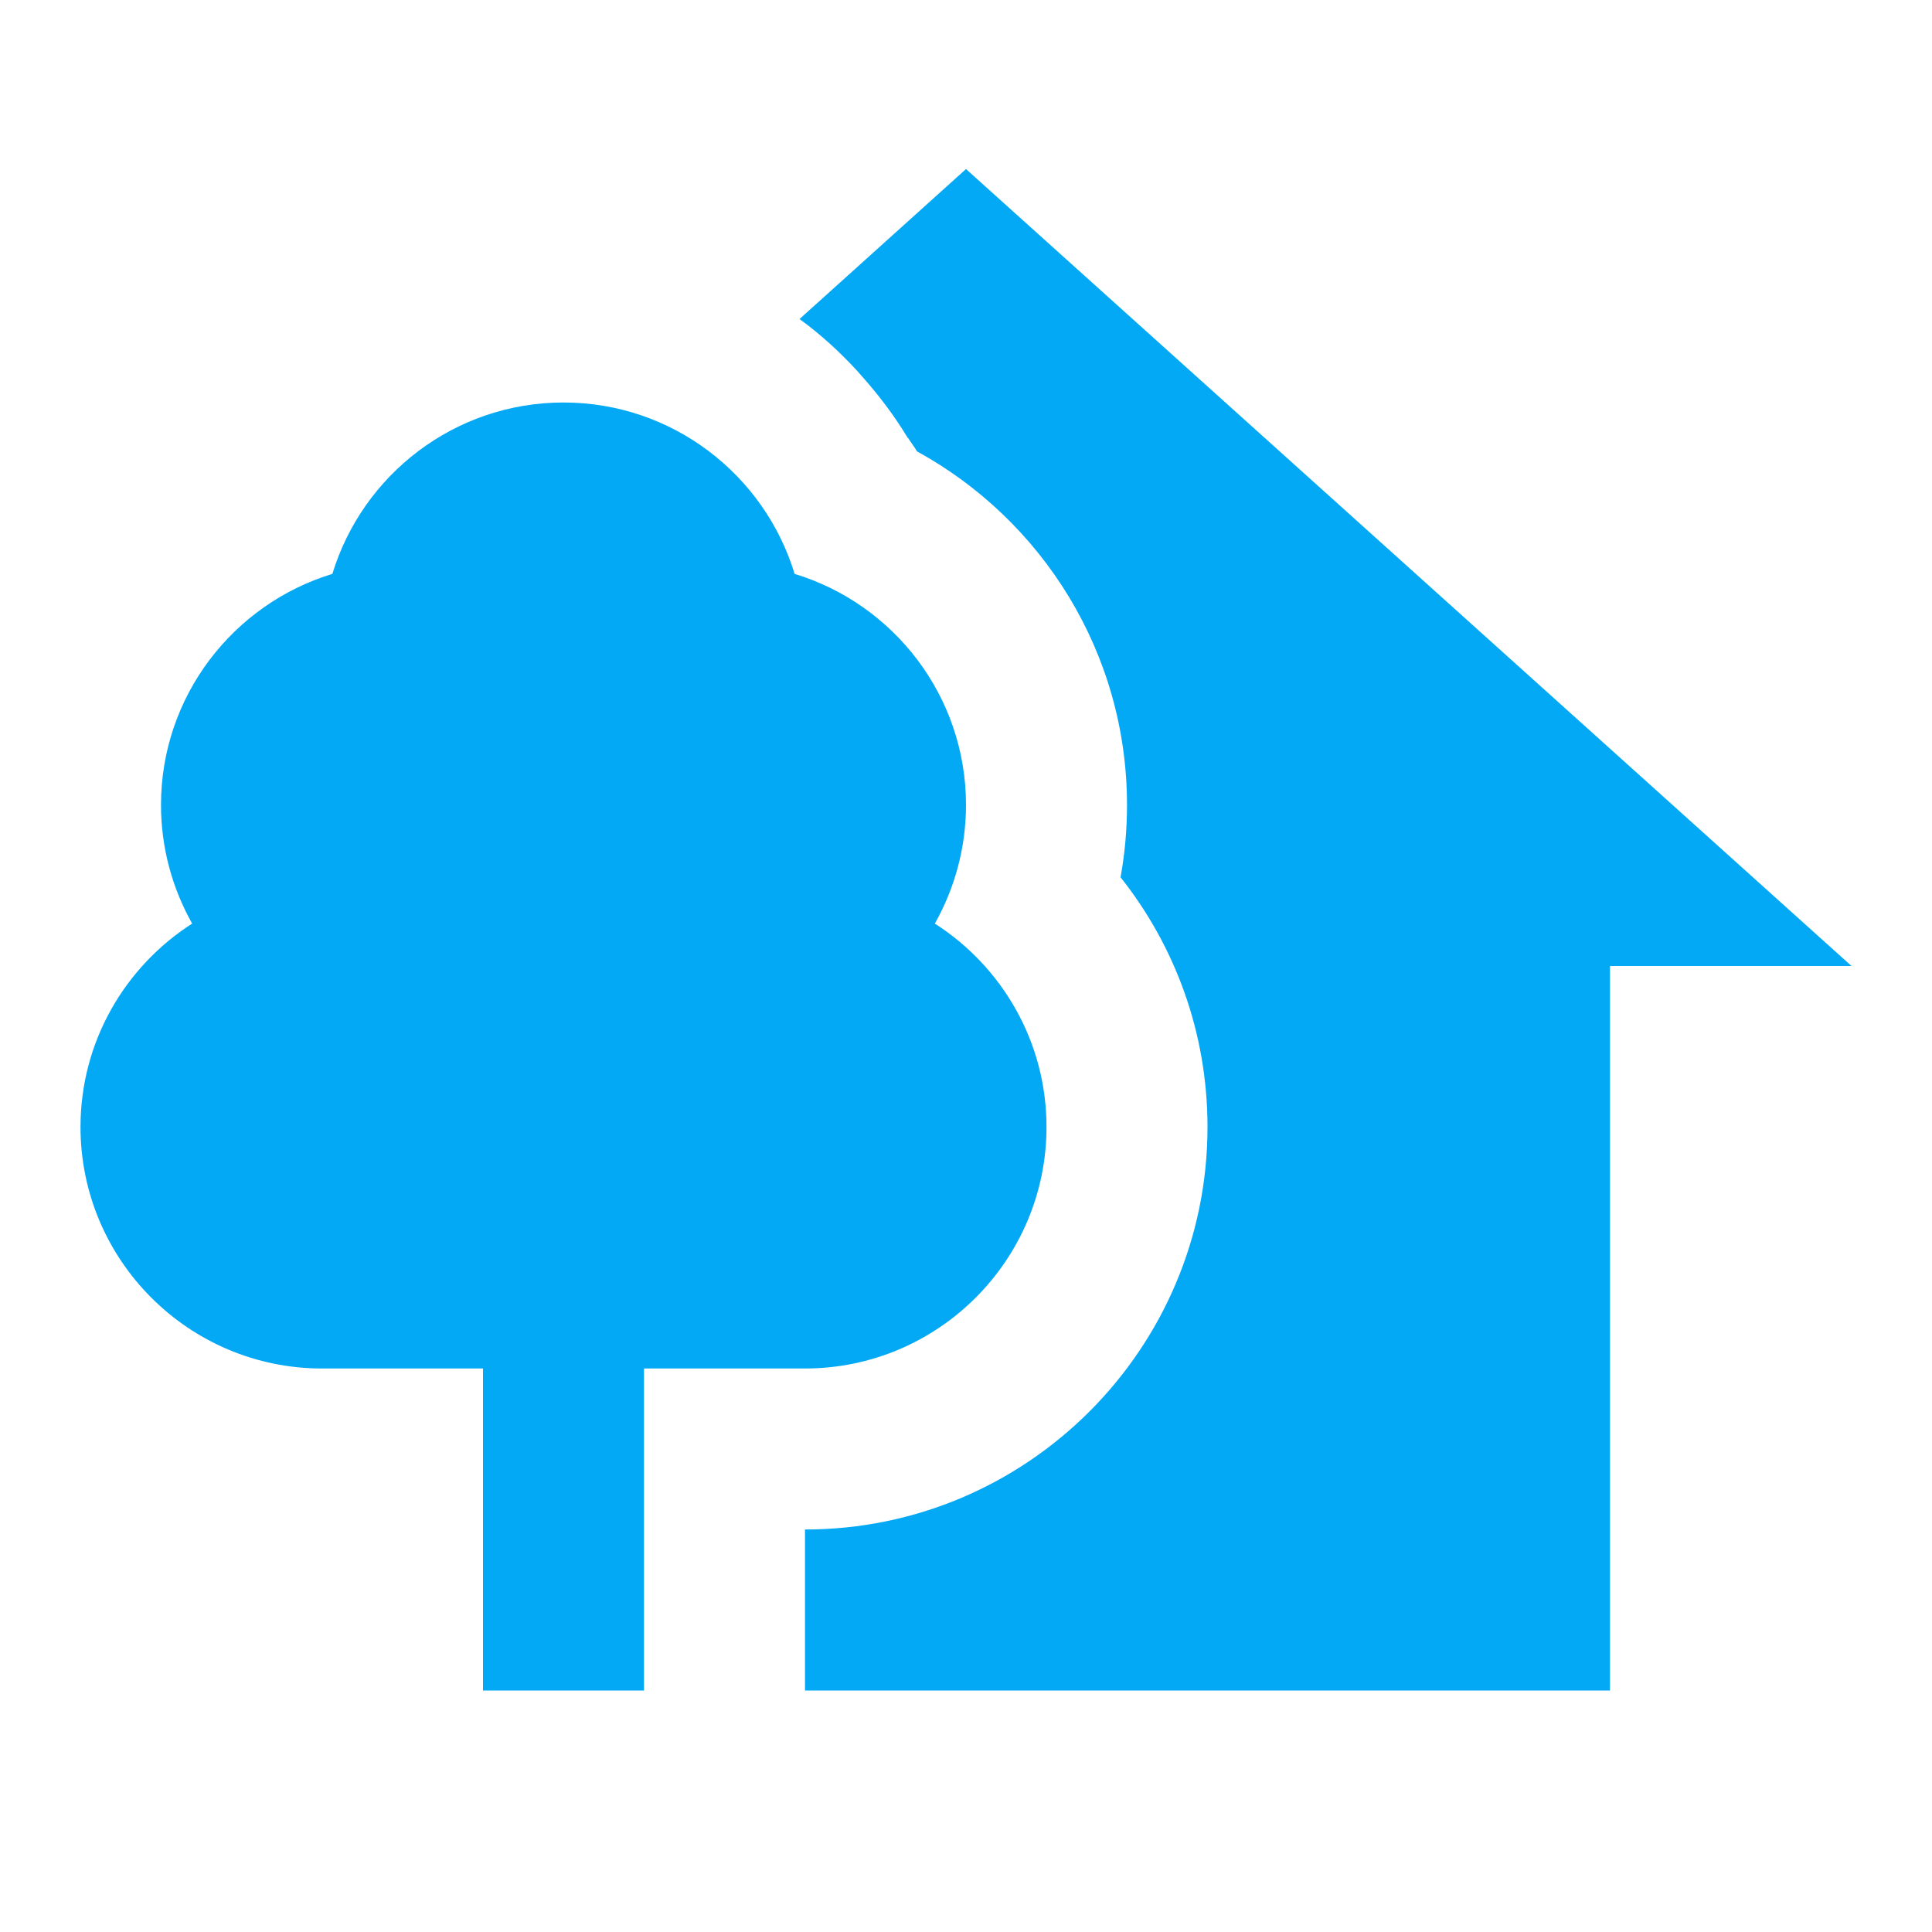 <svg width="24" height="24" viewBox="0 0 24 24" fill="none" xmlns="http://www.w3.org/2000/svg">
    <path d="M12 2.1L9.932 3.963C10.195 4.154 10.432 4.372 10.65 4.609C10.67 4.63 10.689 4.655 10.709 4.676C10.92 4.913 11.112 5.167 11.277 5.441L11.279 5.438C11.314 5.495 11.358 5.548 11.391 5.607C12.944 6.458 14 8.108 14 10C14 10.307 13.973 10.606 13.92 10.898C14.597 11.751 15 12.829 15 14C15 16.757 12.757 19 10 19V20V21H20V12H23L12 2.1ZM7 5C5.648 5 4.503 5.898 4.129 7.129C2.898 7.503 2 8.648 2 10C2 10.534 2.142 11.038 2.387 11.473C1.554 12.007 1 12.939 1 14C1 15.654 2.346 17 4 17H6V21H8V17H10C11.654 17 13 15.654 13 14C13 12.939 12.446 12.007 11.613 11.473C11.858 11.038 12 10.534 12 10C12 8.648 11.102 7.503 9.871 7.129C9.497 5.898 8.352 5 7 5Z" fill="#04A9F5"/>
</svg>
